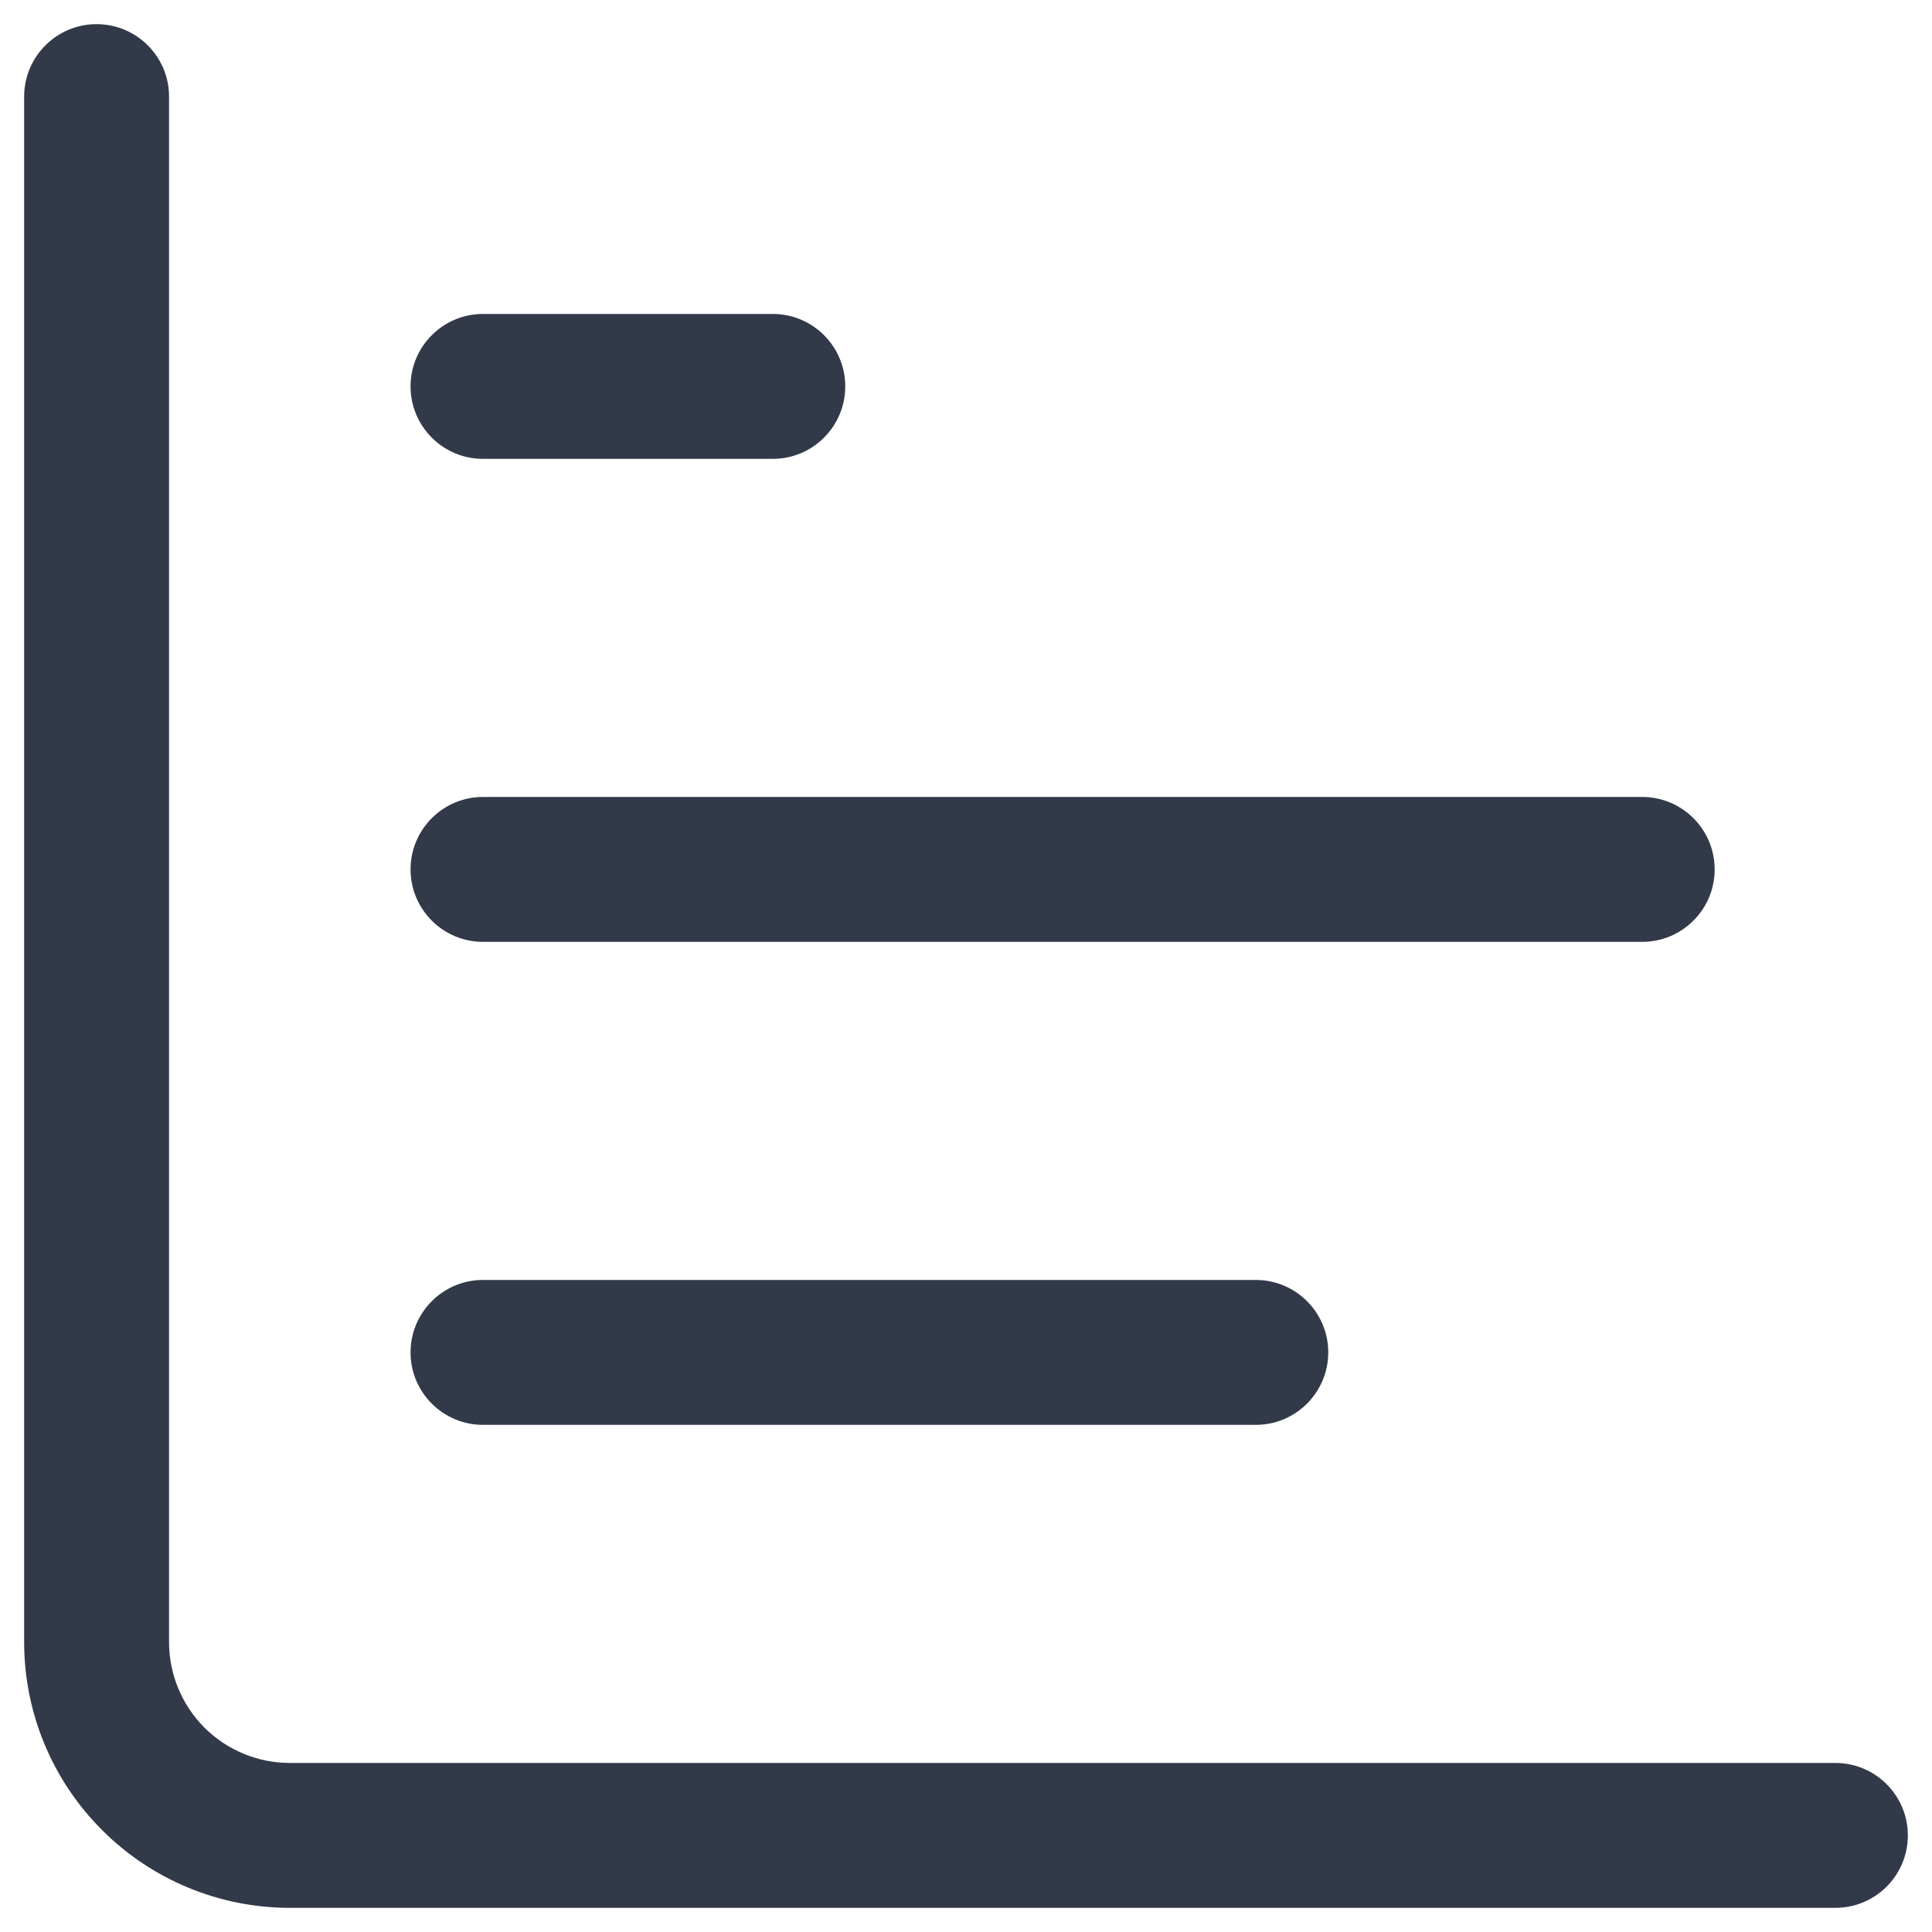 <svg width="20" height="20" viewBox="0 0 20 20" fill="none" xmlns="http://www.w3.org/2000/svg">
<path d="M0.25 17V1C0.25 0.586 0.586 0.25 1 0.25C1.414 0.25 1.75 0.586 1.75 1V17C1.75 17.331 1.882 17.649 2.116 17.884C2.351 18.118 2.668 18.25 3 18.25H19C19.414 18.25 19.75 18.586 19.75 19C19.75 19.414 19.414 19.75 19 19.75H3C2.271 19.75 1.571 19.46 1.056 18.944C0.54 18.429 0.25 17.729 0.25 17ZM13 13.25C13.414 13.25 13.75 13.586 13.75 14C13.75 14.414 13.414 14.75 13 14.75H5C4.586 14.75 4.25 14.414 4.25 14C4.25 13.586 4.586 13.25 5 13.25H13ZM17 8.25C17.414 8.25 17.75 8.586 17.75 9C17.75 9.414 17.414 9.75 17 9.75H5C4.586 9.75 4.25 9.414 4.25 9C4.25 8.586 4.586 8.25 5 8.25H17ZM8 3.25C8.414 3.25 8.75 3.586 8.75 4C8.75 4.414 8.414 4.75 8 4.75H5C4.586 4.75 4.25 4.414 4.25 4C4.25 3.586 4.586 3.25 5 3.25H8Z" fill="#323949"/>
</svg>
